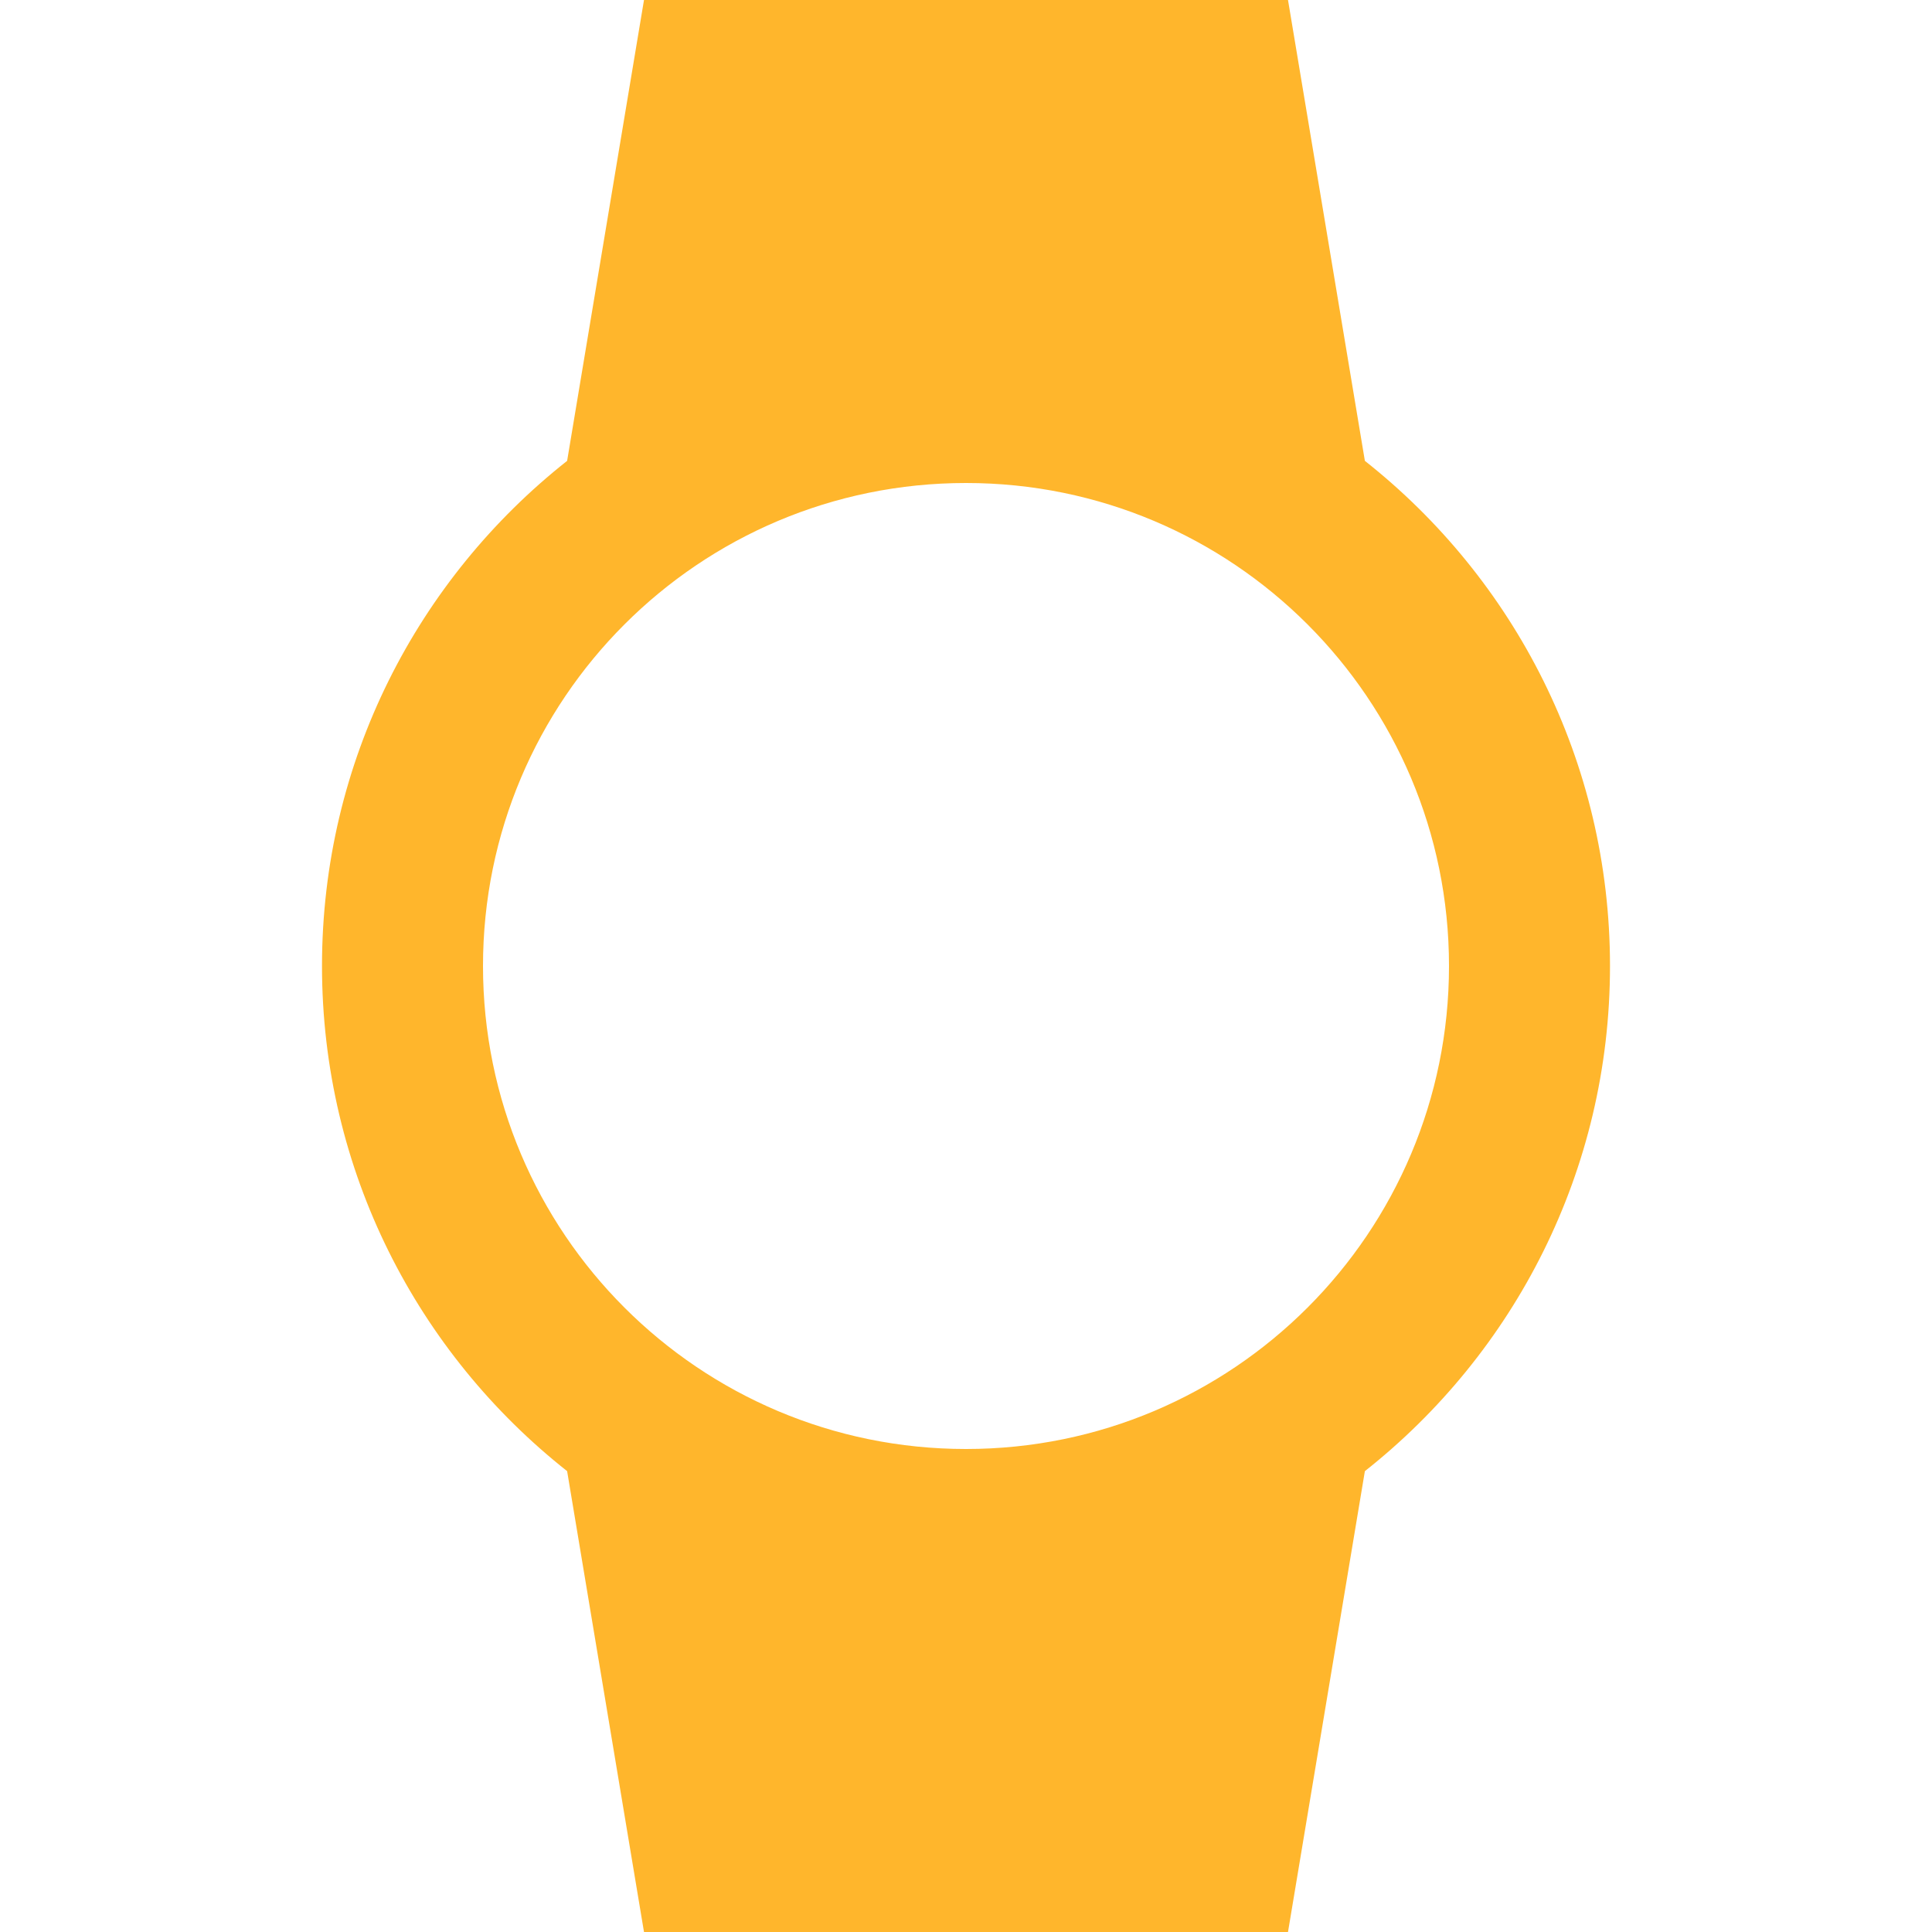 <svg fill="#ffb62c" height="48" viewBox="0 0 48 48" width="48" xmlns="http://www.w3.org/2000/svg"><path d="M40 24c0-5.09-2.38-9.62-6.09-12.55L32 0H16l-1.91 11.45C10.38 14.38 8 18.91 8 24s2.38 9.62 6.09 12.55L16 48h16l1.91-11.45C37.62 33.62 40 29.09 40 24zm-28 0c0-6.63 5.37-12 12-12s12 5.37 12 12-5.37 12-12 12-12-5.37-12-12z"/></svg>